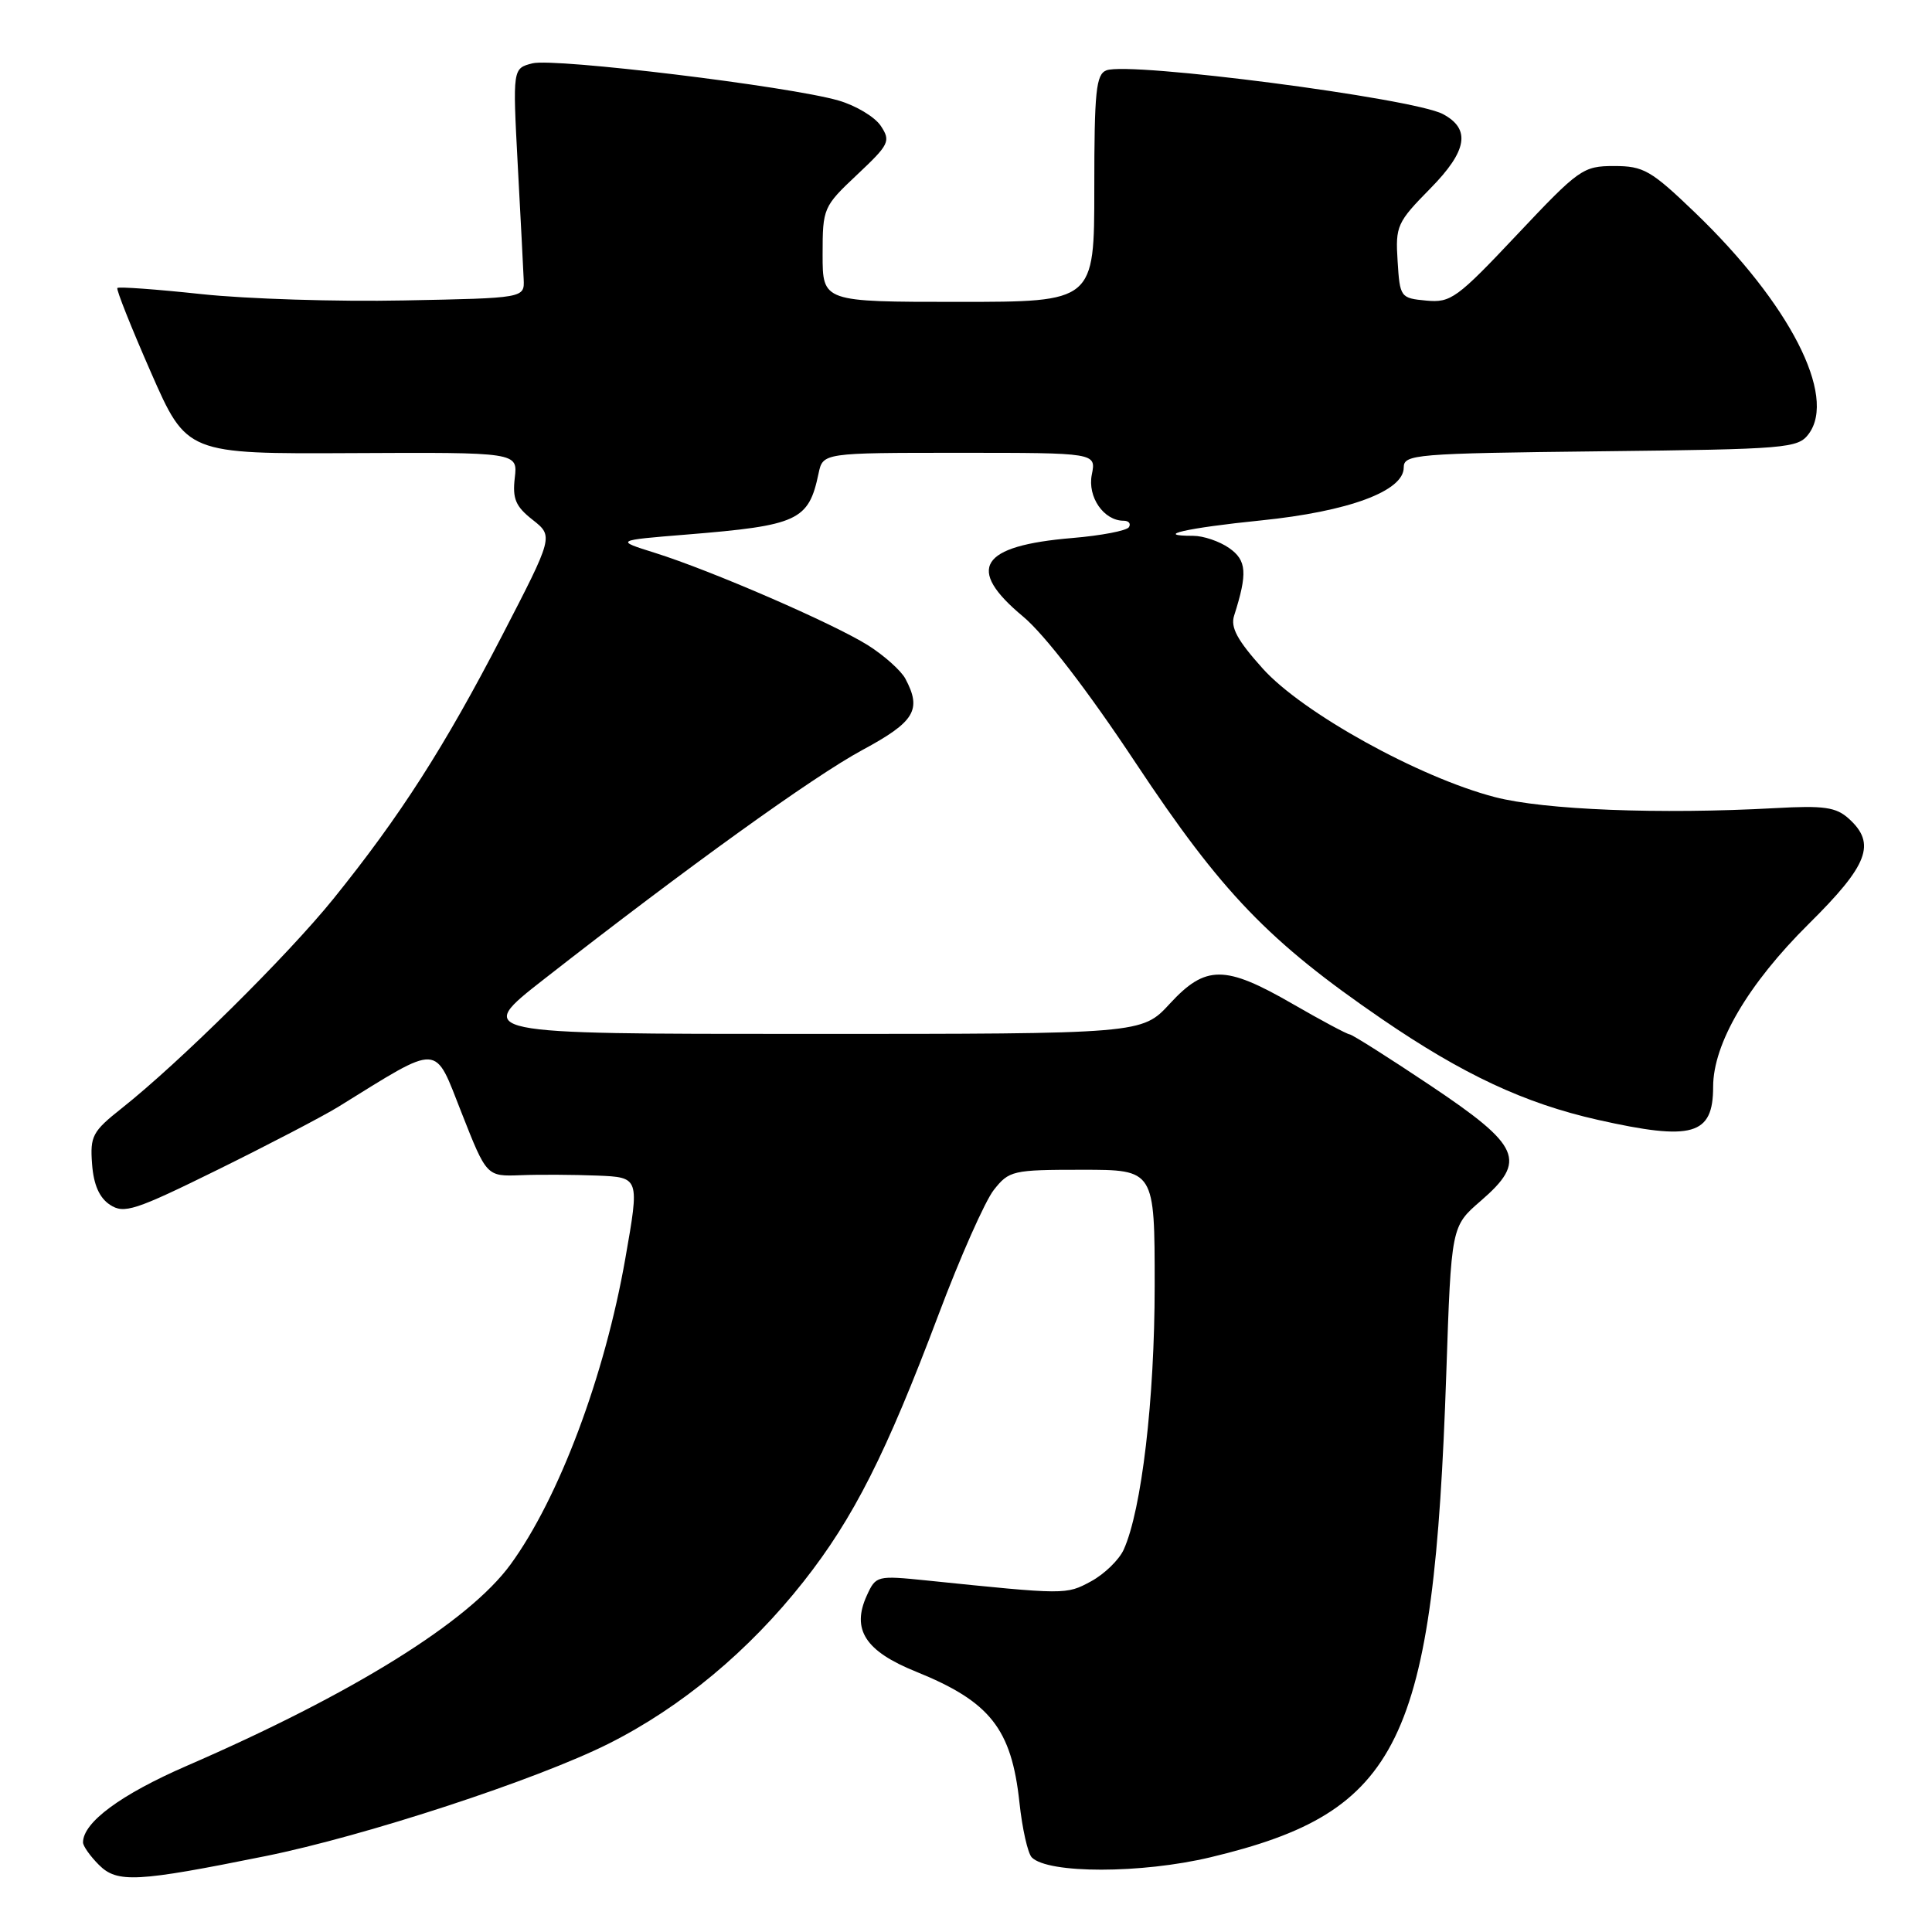 <?xml version="1.0" encoding="UTF-8" standalone="no"?>
<!DOCTYPE svg PUBLIC "-//W3C//DTD SVG 1.1//EN" "http://www.w3.org/Graphics/SVG/1.1/DTD/svg11.dtd" >
<svg xmlns="http://www.w3.org/2000/svg" xmlns:xlink="http://www.w3.org/1999/xlink" version="1.1" viewBox="0 0 256 256">
 <g >
 <path fill="currentColor"
d=" M 35.15 245.95 C 48.35 243.29 71.13 235.82 80.64 231.05 C 90.26 226.22 99.23 218.76 106.48 209.56 C 113.10 201.16 117.42 192.61 124.34 174.25 C 127.21 166.61 130.52 159.16 131.68 157.68 C 133.71 155.11 134.16 155.00 143.39 155.00 C 153.00 155.00 153.00 155.00 153.00 170.37 C 153.00 185.42 151.27 200.11 148.89 205.35 C 148.27 206.70 146.32 208.59 144.56 209.54 C 141.26 211.32 141.27 211.32 122.79 209.42 C 116.20 208.75 116.06 208.78 114.86 211.41 C 112.80 215.92 114.65 218.79 121.37 221.50 C 131.19 225.47 134.03 229.06 135.08 238.83 C 135.45 242.31 136.19 245.59 136.72 246.12 C 138.89 248.29 151.26 248.28 160.39 246.10 C 185.57 240.08 189.97 231.05 191.64 182.00 C 192.30 162.50 192.30 162.50 196.20 159.13 C 202.38 153.79 201.53 151.86 189.50 143.81 C 184.00 140.13 179.20 137.10 178.84 137.06 C 178.47 137.03 175.05 135.20 171.24 133.00 C 162.31 127.85 159.75 127.85 155.00 133.00 C 151.31 137.00 151.31 137.00 107.06 137.00 C 62.80 137.00 62.80 137.00 72.08 129.75 C 91.12 114.87 107.71 102.93 114.25 99.39 C 121.23 95.63 122.17 94.06 119.96 89.92 C 119.38 88.85 117.17 86.87 115.04 85.52 C 110.47 82.64 94.24 75.59 86.76 73.25 C 81.50 71.60 81.50 71.60 91.00 70.83 C 105.76 69.63 107.15 68.99 108.46 62.75 C 109.04 60.00 109.04 60.00 127.14 60.00 C 145.25 60.00 145.25 60.00 144.67 62.89 C 144.08 65.85 146.25 69.00 148.89 69.00 C 149.56 69.00 149.88 69.38 149.59 69.85 C 149.30 70.32 145.92 70.97 142.08 71.29 C 129.82 72.32 127.92 75.34 135.57 81.70 C 138.39 84.05 144.10 91.46 150.47 101.07 C 161.90 118.30 168.09 124.73 183.13 135.04 C 193.86 142.38 202.03 146.20 211.70 148.38 C 224.28 151.21 227.00 150.43 227.00 144.00 C 227.00 138.28 231.64 130.38 239.66 122.43 C 247.56 114.61 248.64 111.79 244.98 108.48 C 243.29 106.95 241.70 106.72 235.23 107.08 C 219.93 107.92 204.60 107.32 198.08 105.62 C 188.06 103.02 172.60 94.46 167.33 88.60 C 163.95 84.84 163.02 83.13 163.53 81.57 C 165.32 75.95 165.20 74.25 162.87 72.62 C 161.60 71.73 159.46 71.00 158.11 71.00 C 152.67 71.00 157.27 69.95 167.08 68.96 C 178.68 67.78 186.00 65.08 186.00 61.96 C 186.00 60.20 187.41 60.08 212.08 59.80 C 236.81 59.52 238.24 59.40 239.66 57.50 C 243.42 52.46 237.12 40.20 224.59 28.16 C 218.76 22.56 217.78 22.00 213.88 22.00 C 209.76 22.00 209.23 22.38 201.03 31.08 C 193.06 39.54 192.24 40.14 188.99 39.83 C 185.57 39.51 185.49 39.40 185.19 34.60 C 184.89 29.94 185.11 29.46 189.54 24.96 C 194.43 19.99 194.92 17.09 191.18 15.11 C 187.24 13.02 149.69 8.14 146.61 9.32 C 145.23 9.85 145.00 12.06 145.00 24.97 C 145.00 40.00 145.00 40.00 127.00 40.00 C 109.00 40.00 109.00 40.00 109.00 33.73 C 109.00 27.57 109.09 27.37 113.57 23.15 C 117.84 19.13 118.05 18.71 116.71 16.68 C 115.92 15.49 113.40 13.98 111.11 13.32 C 104.60 11.43 73.50 7.66 70.56 8.39 C 67.93 9.06 67.93 9.06 68.60 21.78 C 68.98 28.78 69.33 35.62 69.39 37.00 C 69.50 39.50 69.50 39.50 53.50 39.81 C 44.70 39.99 32.63 39.61 26.68 38.97 C 20.72 38.33 15.72 37.97 15.55 38.16 C 15.38 38.35 17.38 43.37 19.99 49.32 C 24.74 60.15 24.74 60.15 46.67 60.04 C 68.61 59.93 68.61 59.93 68.21 63.32 C 67.89 66.09 68.32 67.11 70.58 68.88 C 73.34 71.06 73.34 71.06 66.50 84.28 C 58.88 99.00 53.02 108.14 44.16 119.12 C 38.08 126.64 23.77 140.80 16.13 146.85 C 12.25 149.92 11.92 150.54 12.20 154.24 C 12.40 156.98 13.16 158.71 14.57 159.64 C 16.44 160.87 17.86 160.41 28.88 154.98 C 35.61 151.66 42.78 147.92 44.81 146.67 C 58.54 138.18 57.48 138.13 61.16 147.45 C 64.48 155.89 64.48 155.89 68.99 155.72 C 71.47 155.62 76.03 155.65 79.12 155.77 C 84.75 156.00 84.75 156.00 82.86 166.75 C 80.13 182.35 74.06 198.51 67.64 207.31 C 62.10 214.89 46.80 224.41 24.73 233.99 C 15.99 237.79 11.00 241.48 11.00 244.13 C 11.00 244.61 11.95 245.95 13.11 247.11 C 15.53 249.53 18.12 249.39 35.15 245.95 Z "/>
</g>
</svg>